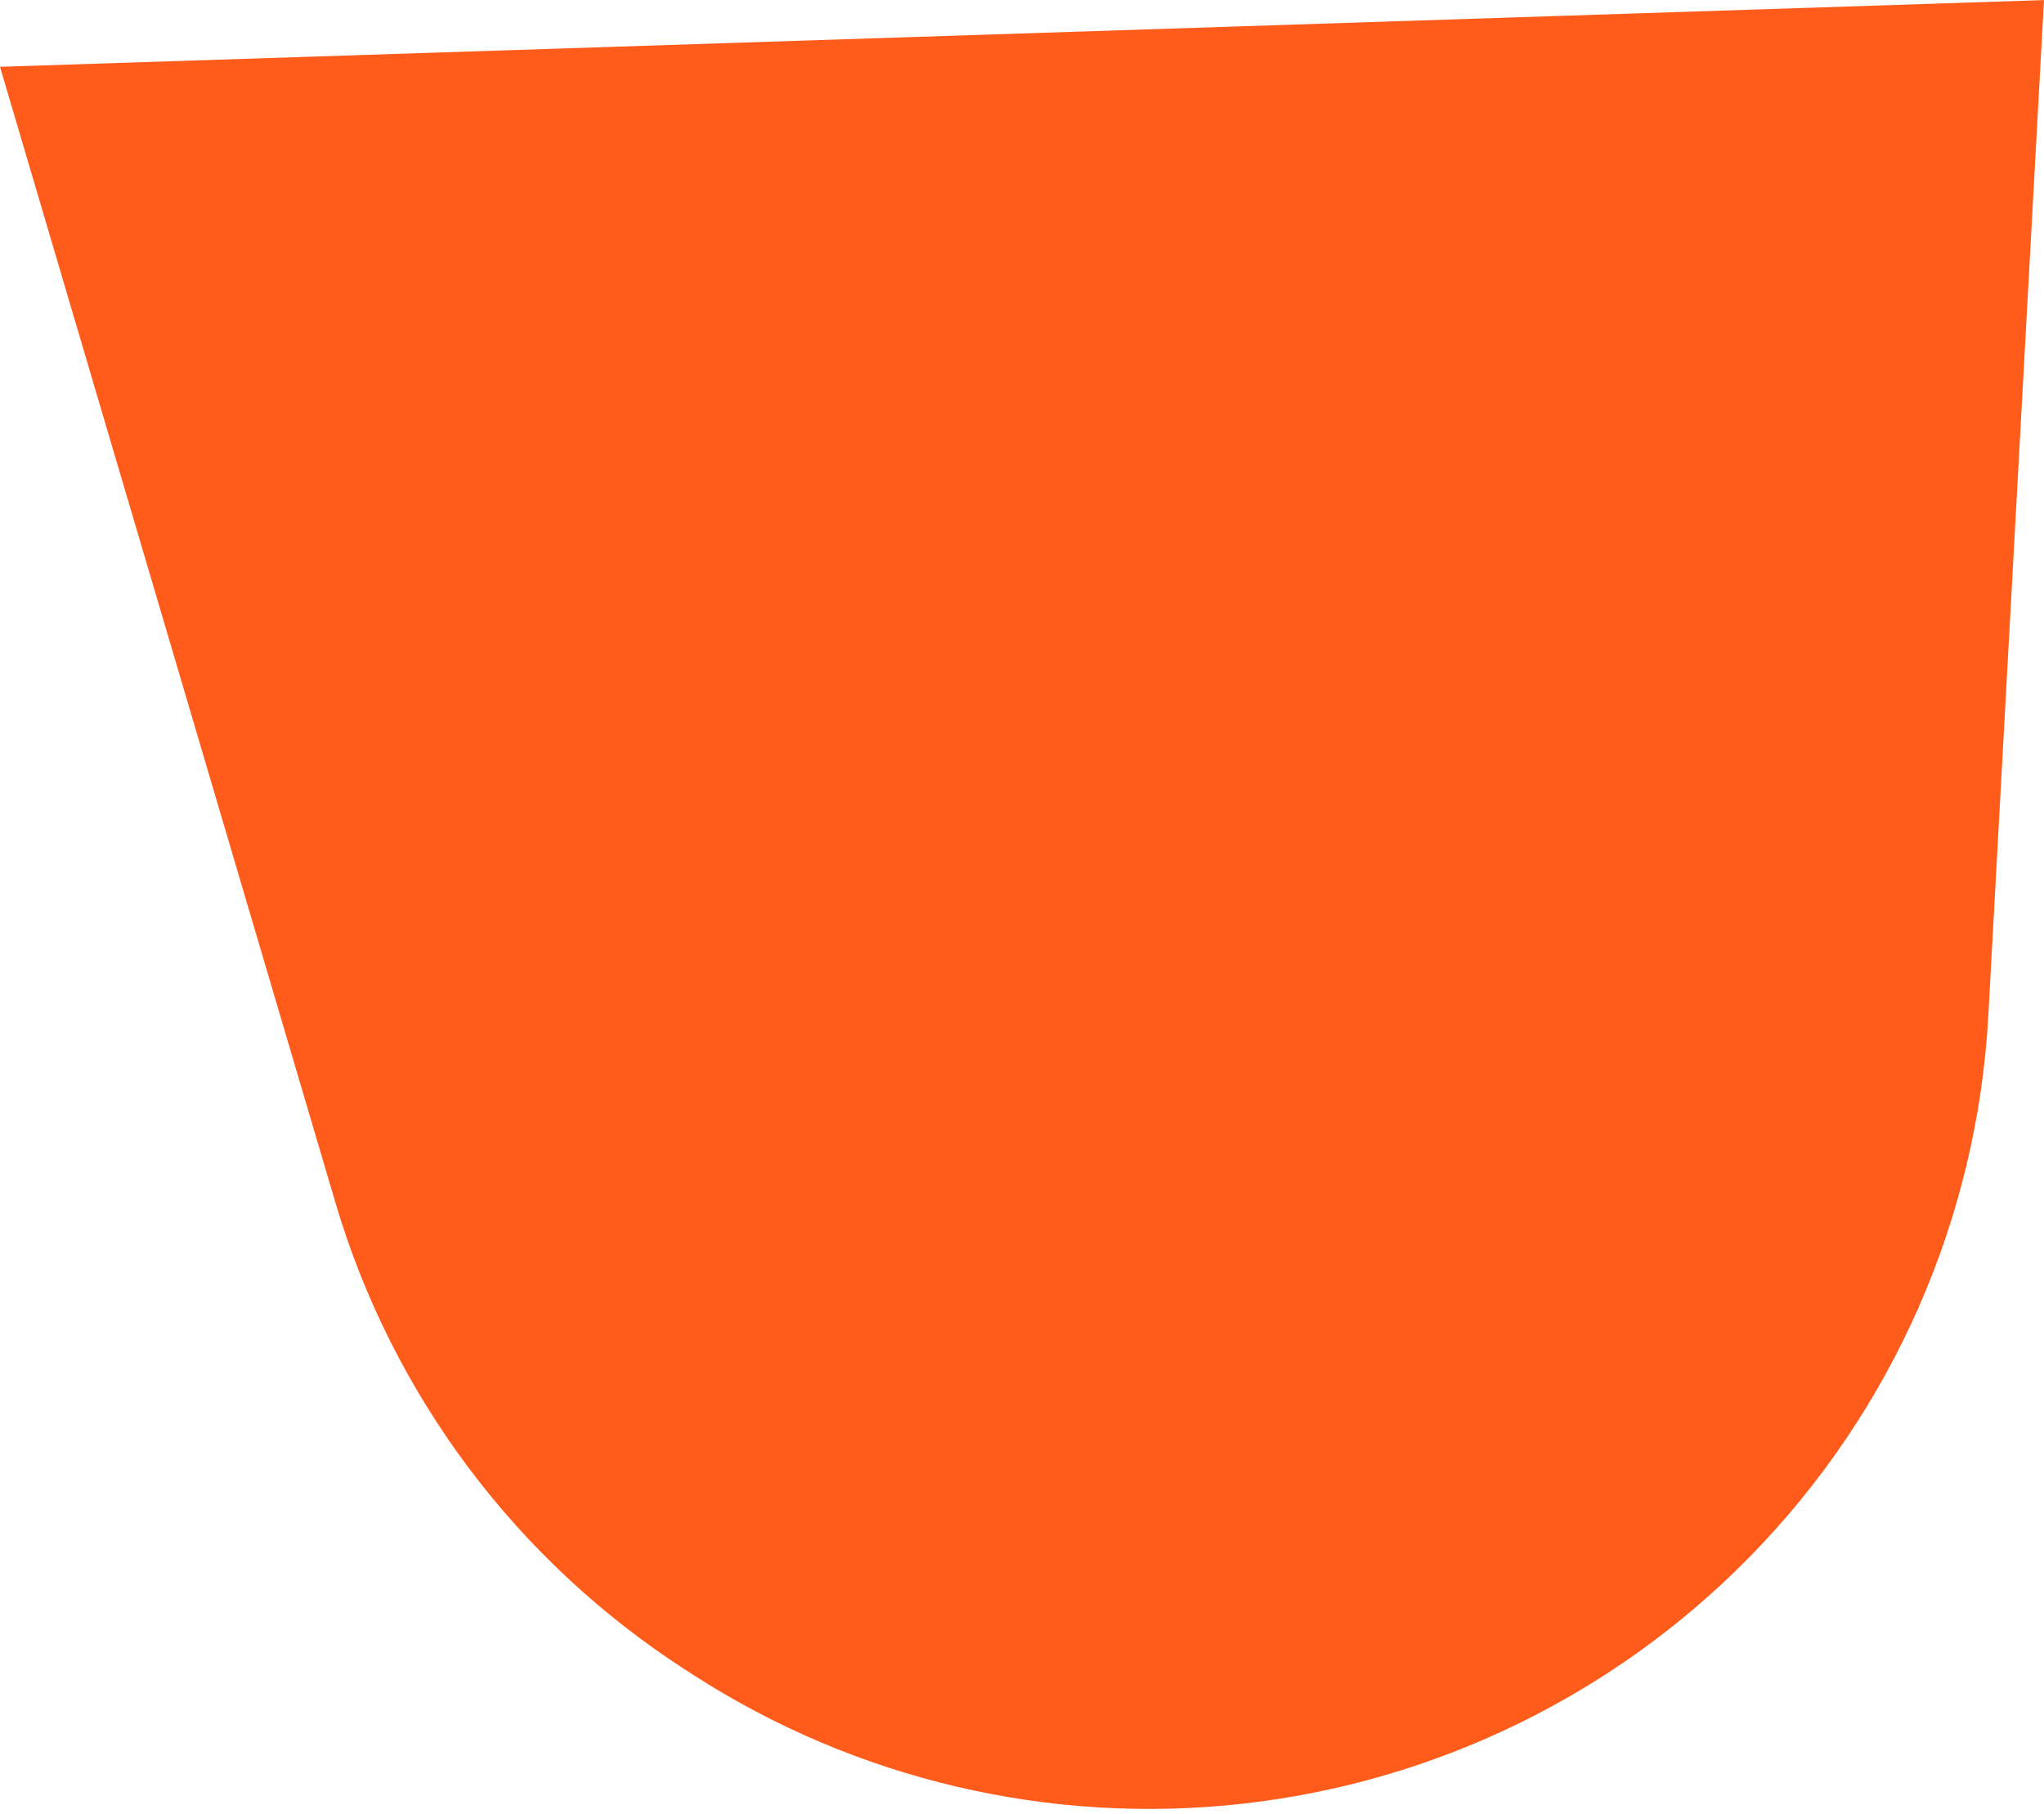 <svg class="tbd-2-cup" width="409" height="363" viewBox="0 0 409 363" fill="none" xmlns="http://www.w3.org/2000/svg">
  <path d="M0 13.371L67.096 240.609C78.473 279.155 103.323 312.349 137.135 334.162L138.66 335.148C171.253 356.167 210.125 365.289 248.686 360.967C287.248 356.646 323.125 339.147 350.237 311.438C378.698 282.353 395.618 243.946 397.853 203.35L409 0.016L0 13.371Z" fill="#FF5C1B"></path>
</svg>